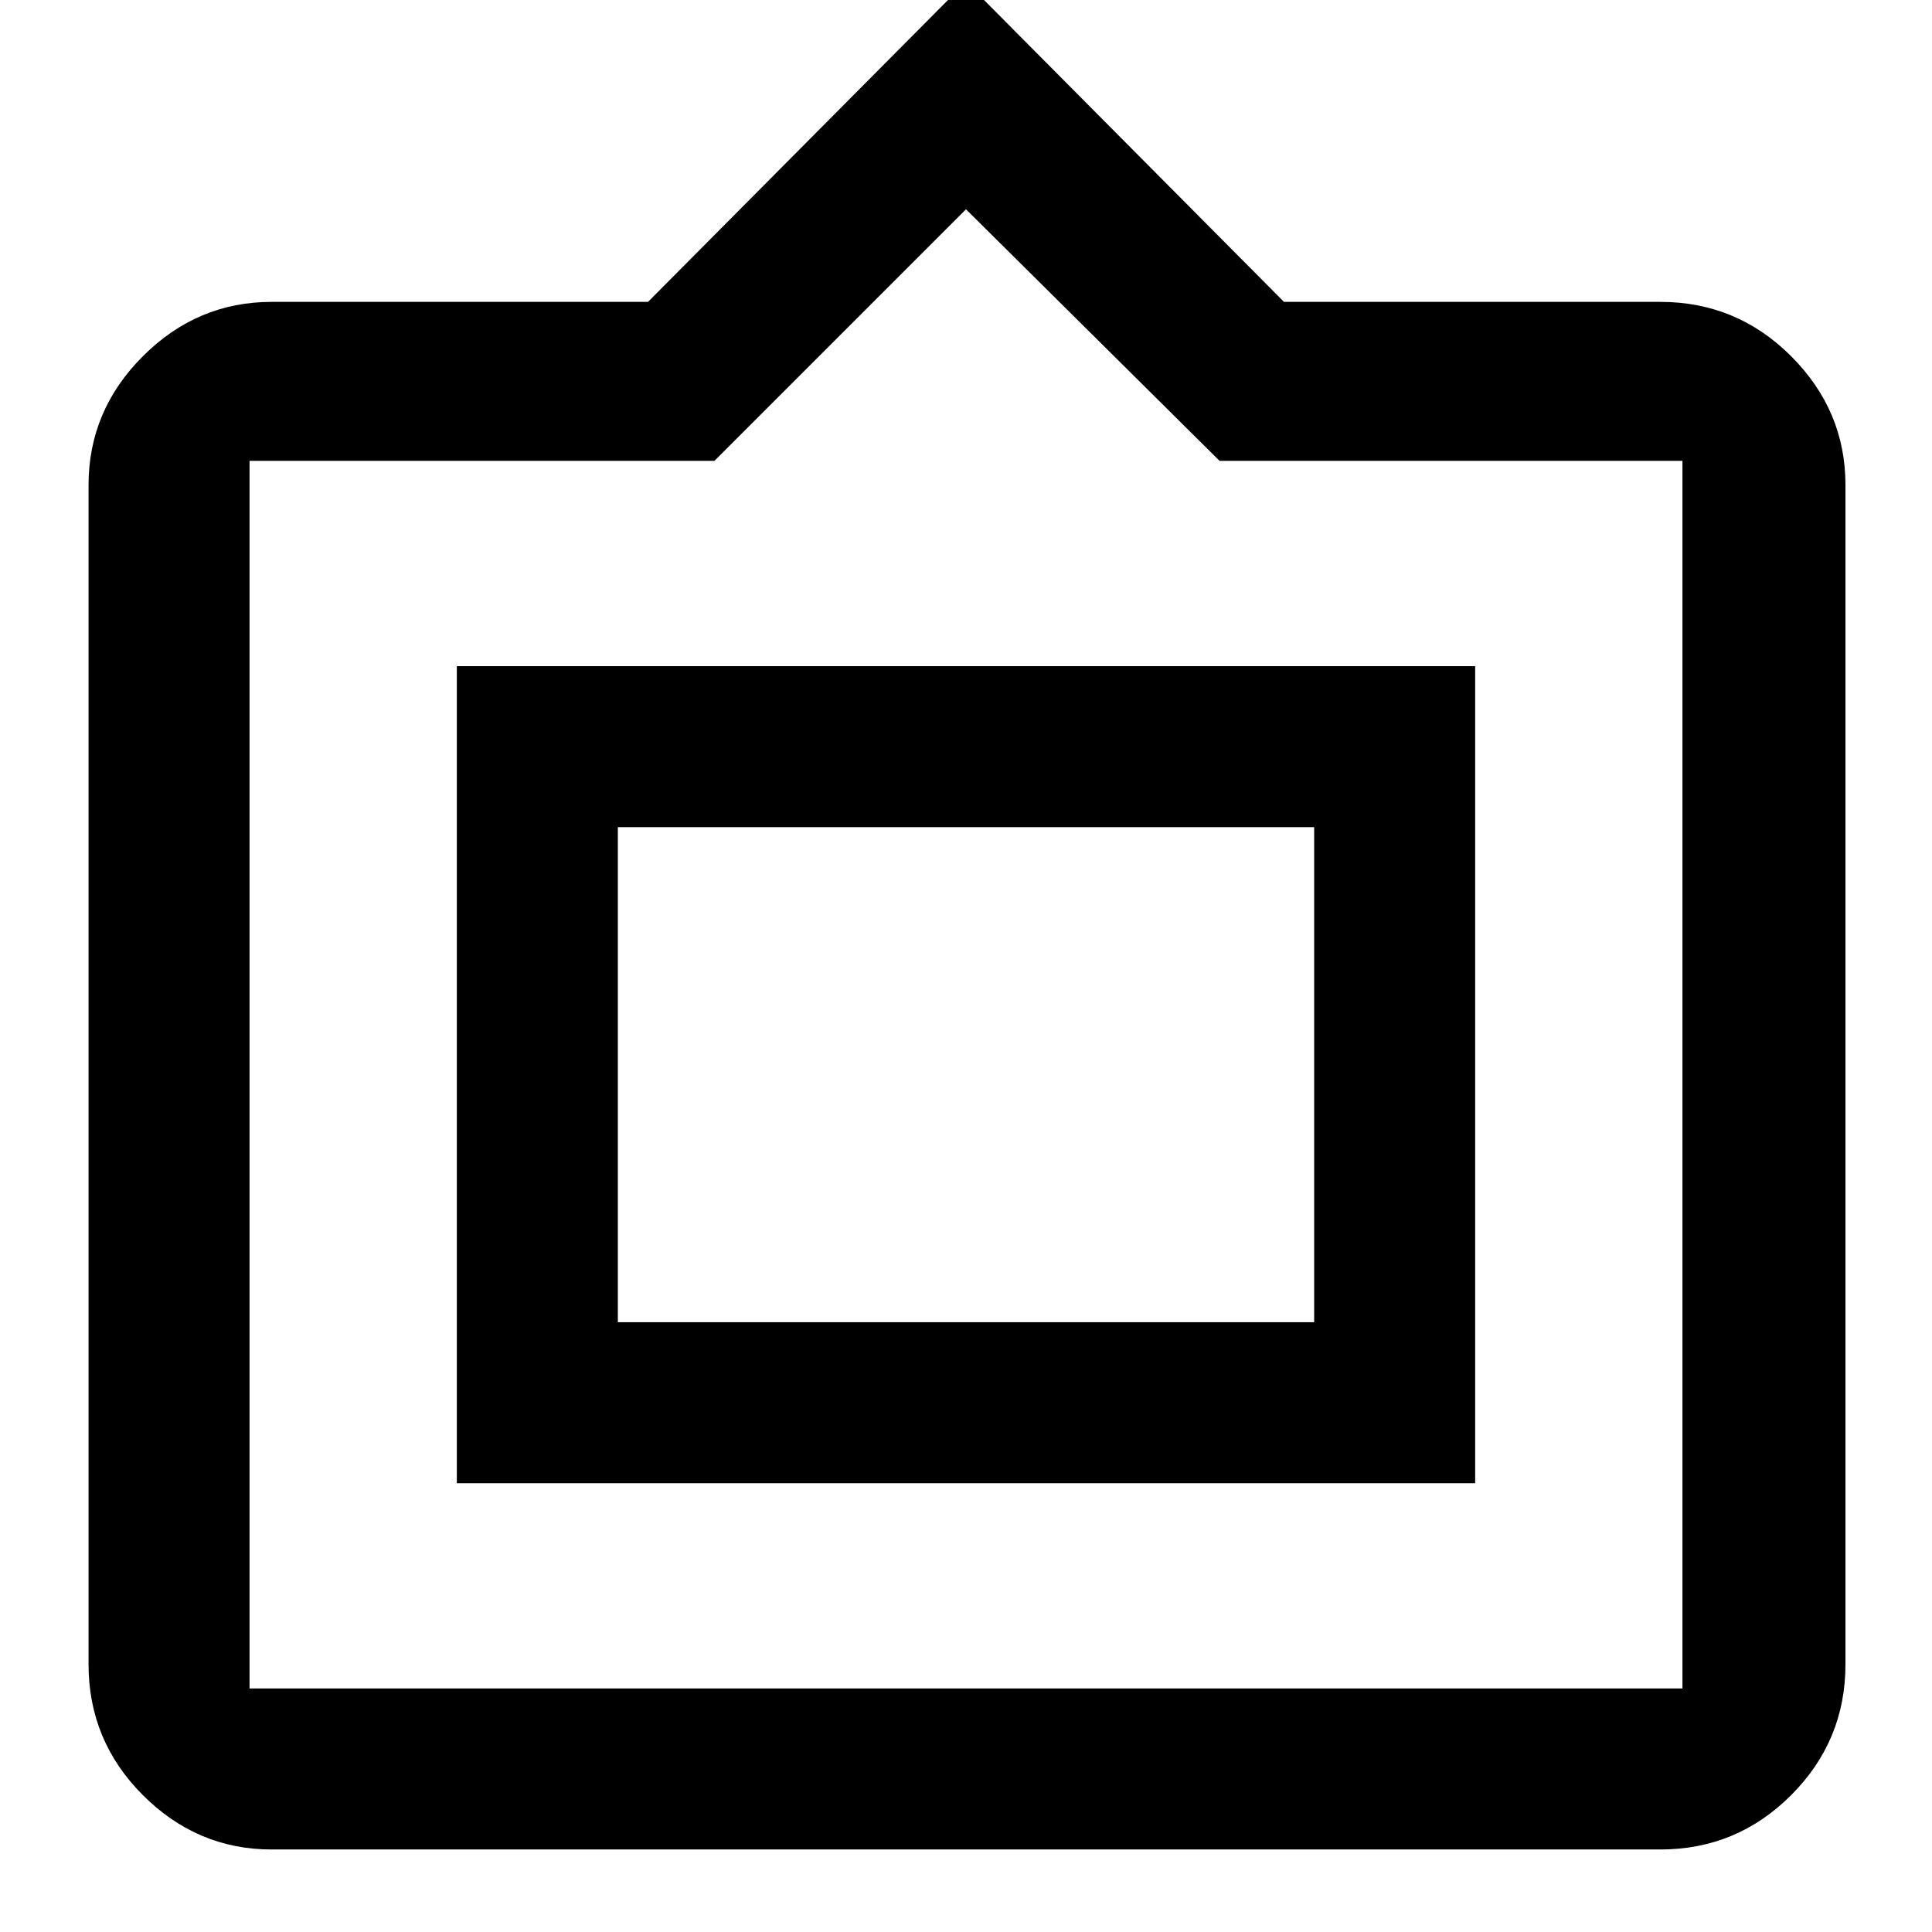 <svg xmlns="http://www.w3.org/2000/svg" height="48" width="48"><path d="M6.75 45.95Q4.9 45.95 3.55 44.6Q2.2 43.25 2.2 41.35V12.05Q2.2 10.2 3.55 8.85Q4.9 7.5 6.75 7.5H16.1L24 -0.45L31.9 7.5H41.25Q43.15 7.5 44.5 8.85Q45.85 10.2 45.85 12.05V41.35Q45.85 43.25 44.5 44.6Q43.15 45.95 41.25 45.95ZM6.2 41.95H41.8Q41.8 41.95 41.8 41.95Q41.8 41.95 41.8 41.95V11.45Q41.8 11.45 41.8 11.45Q41.8 11.45 41.8 11.45H30.3L24 5.2L17.75 11.45H6.2Q6.2 11.45 6.2 11.45Q6.2 11.45 6.2 11.45V41.95Q6.2 41.95 6.2 41.95Q6.2 41.95 6.2 41.95ZM11.35 36.85V16.55H36.65V36.85ZM15.35 32.85V20.55V32.85ZM15.35 32.85H32.65V20.55H15.35Z"/></svg>